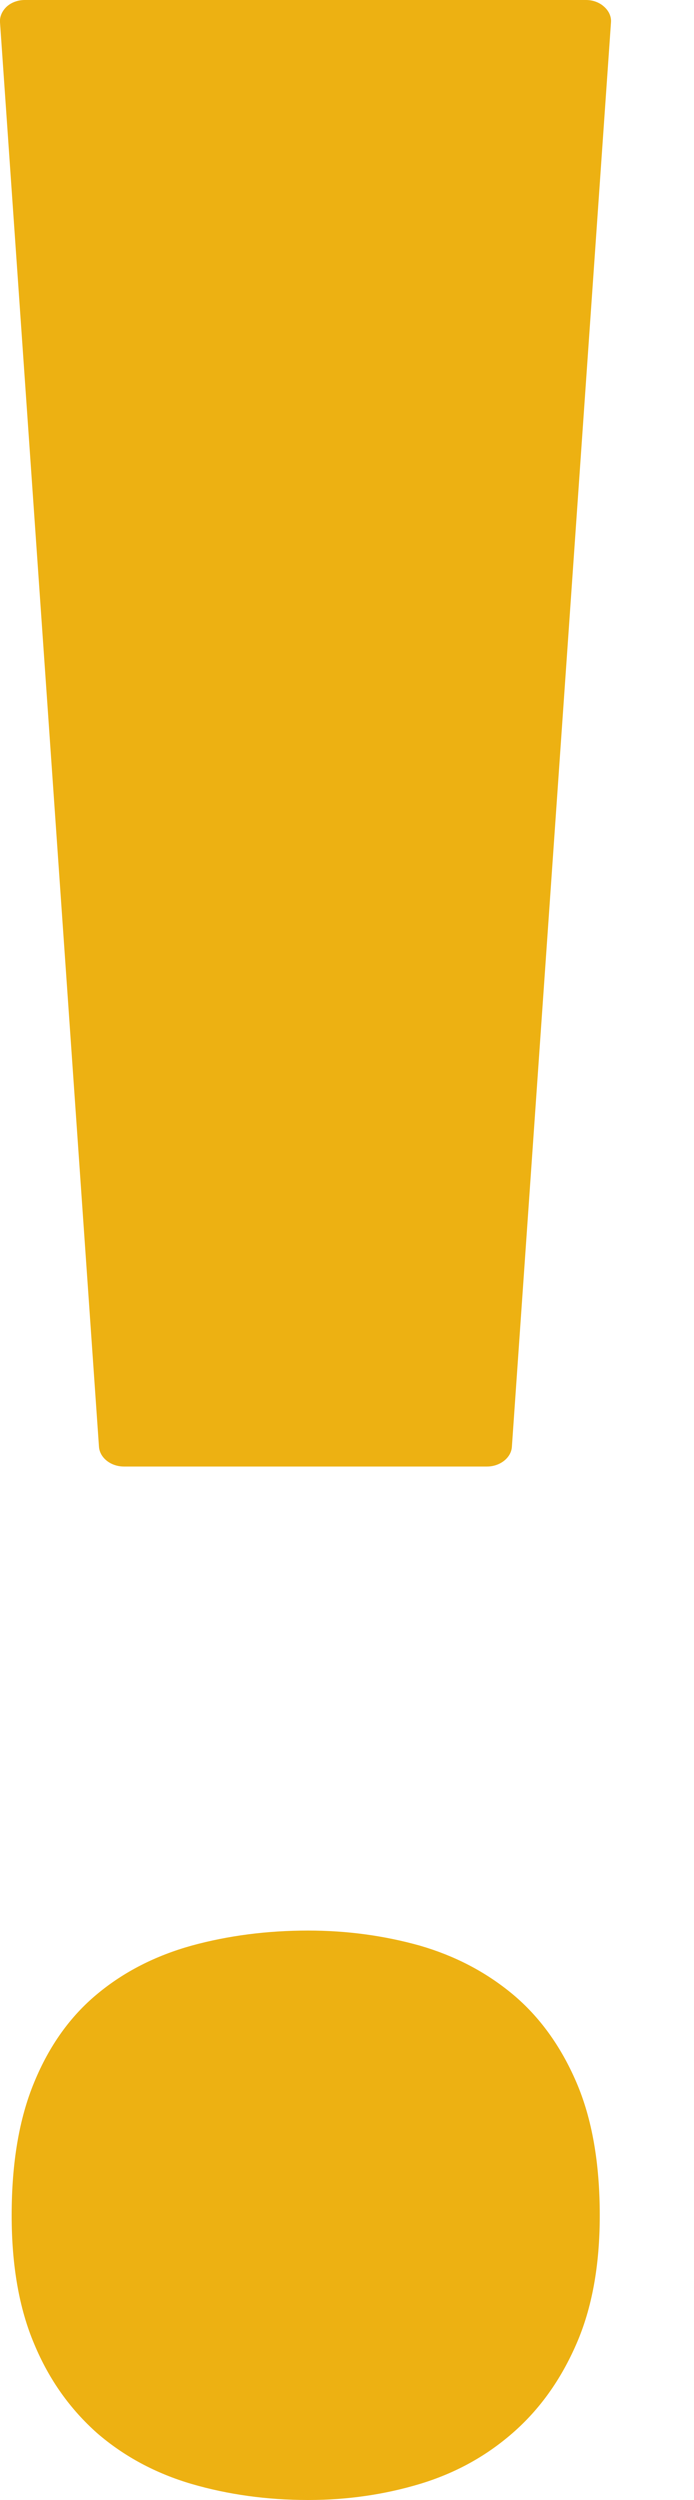 <svg width="5" height="18" viewBox="0 0 5 18" fill="none" xmlns="http://www.w3.org/2000/svg">
<path d="M0.893 10.559H3.509C3.603 10.559 3.684 10.495 3.688 10.416L4.402 0.16C4.405 0.118 4.386 0.078 4.352 0.048C4.318 0.017 4.271 0 4.222 0H0.179C0.129 0 0.082 0.017 0.048 0.048C0.016 0.078 -0.003 0.119 0 0.16L0.713 10.416C0.718 10.495 0.797 10.559 0.893 10.559ZM0.084 15.951C0.084 15.572 0.138 15.253 0.247 14.991C0.355 14.729 0.506 14.518 0.699 14.358C0.892 14.197 1.12 14.081 1.382 14.008C1.642 13.937 1.921 13.9 2.22 13.9C2.502 13.9 2.769 13.937 3.023 14.008C3.276 14.081 3.499 14.197 3.693 14.358C3.885 14.518 4.039 14.729 4.152 14.991C4.265 15.253 4.321 15.572 4.321 15.951C4.321 16.312 4.265 16.62 4.152 16.878C4.039 17.137 3.887 17.349 3.693 17.518C3.499 17.687 3.278 17.808 3.023 17.885C2.769 17.961 2.502 18 2.22 18C1.923 18 1.644 17.961 1.382 17.885C1.12 17.808 0.892 17.685 0.699 17.518C0.507 17.347 0.355 17.137 0.247 16.878C0.138 16.622 0.084 16.312 0.084 15.951Z" fill="#EDB112"/>
</svg>
